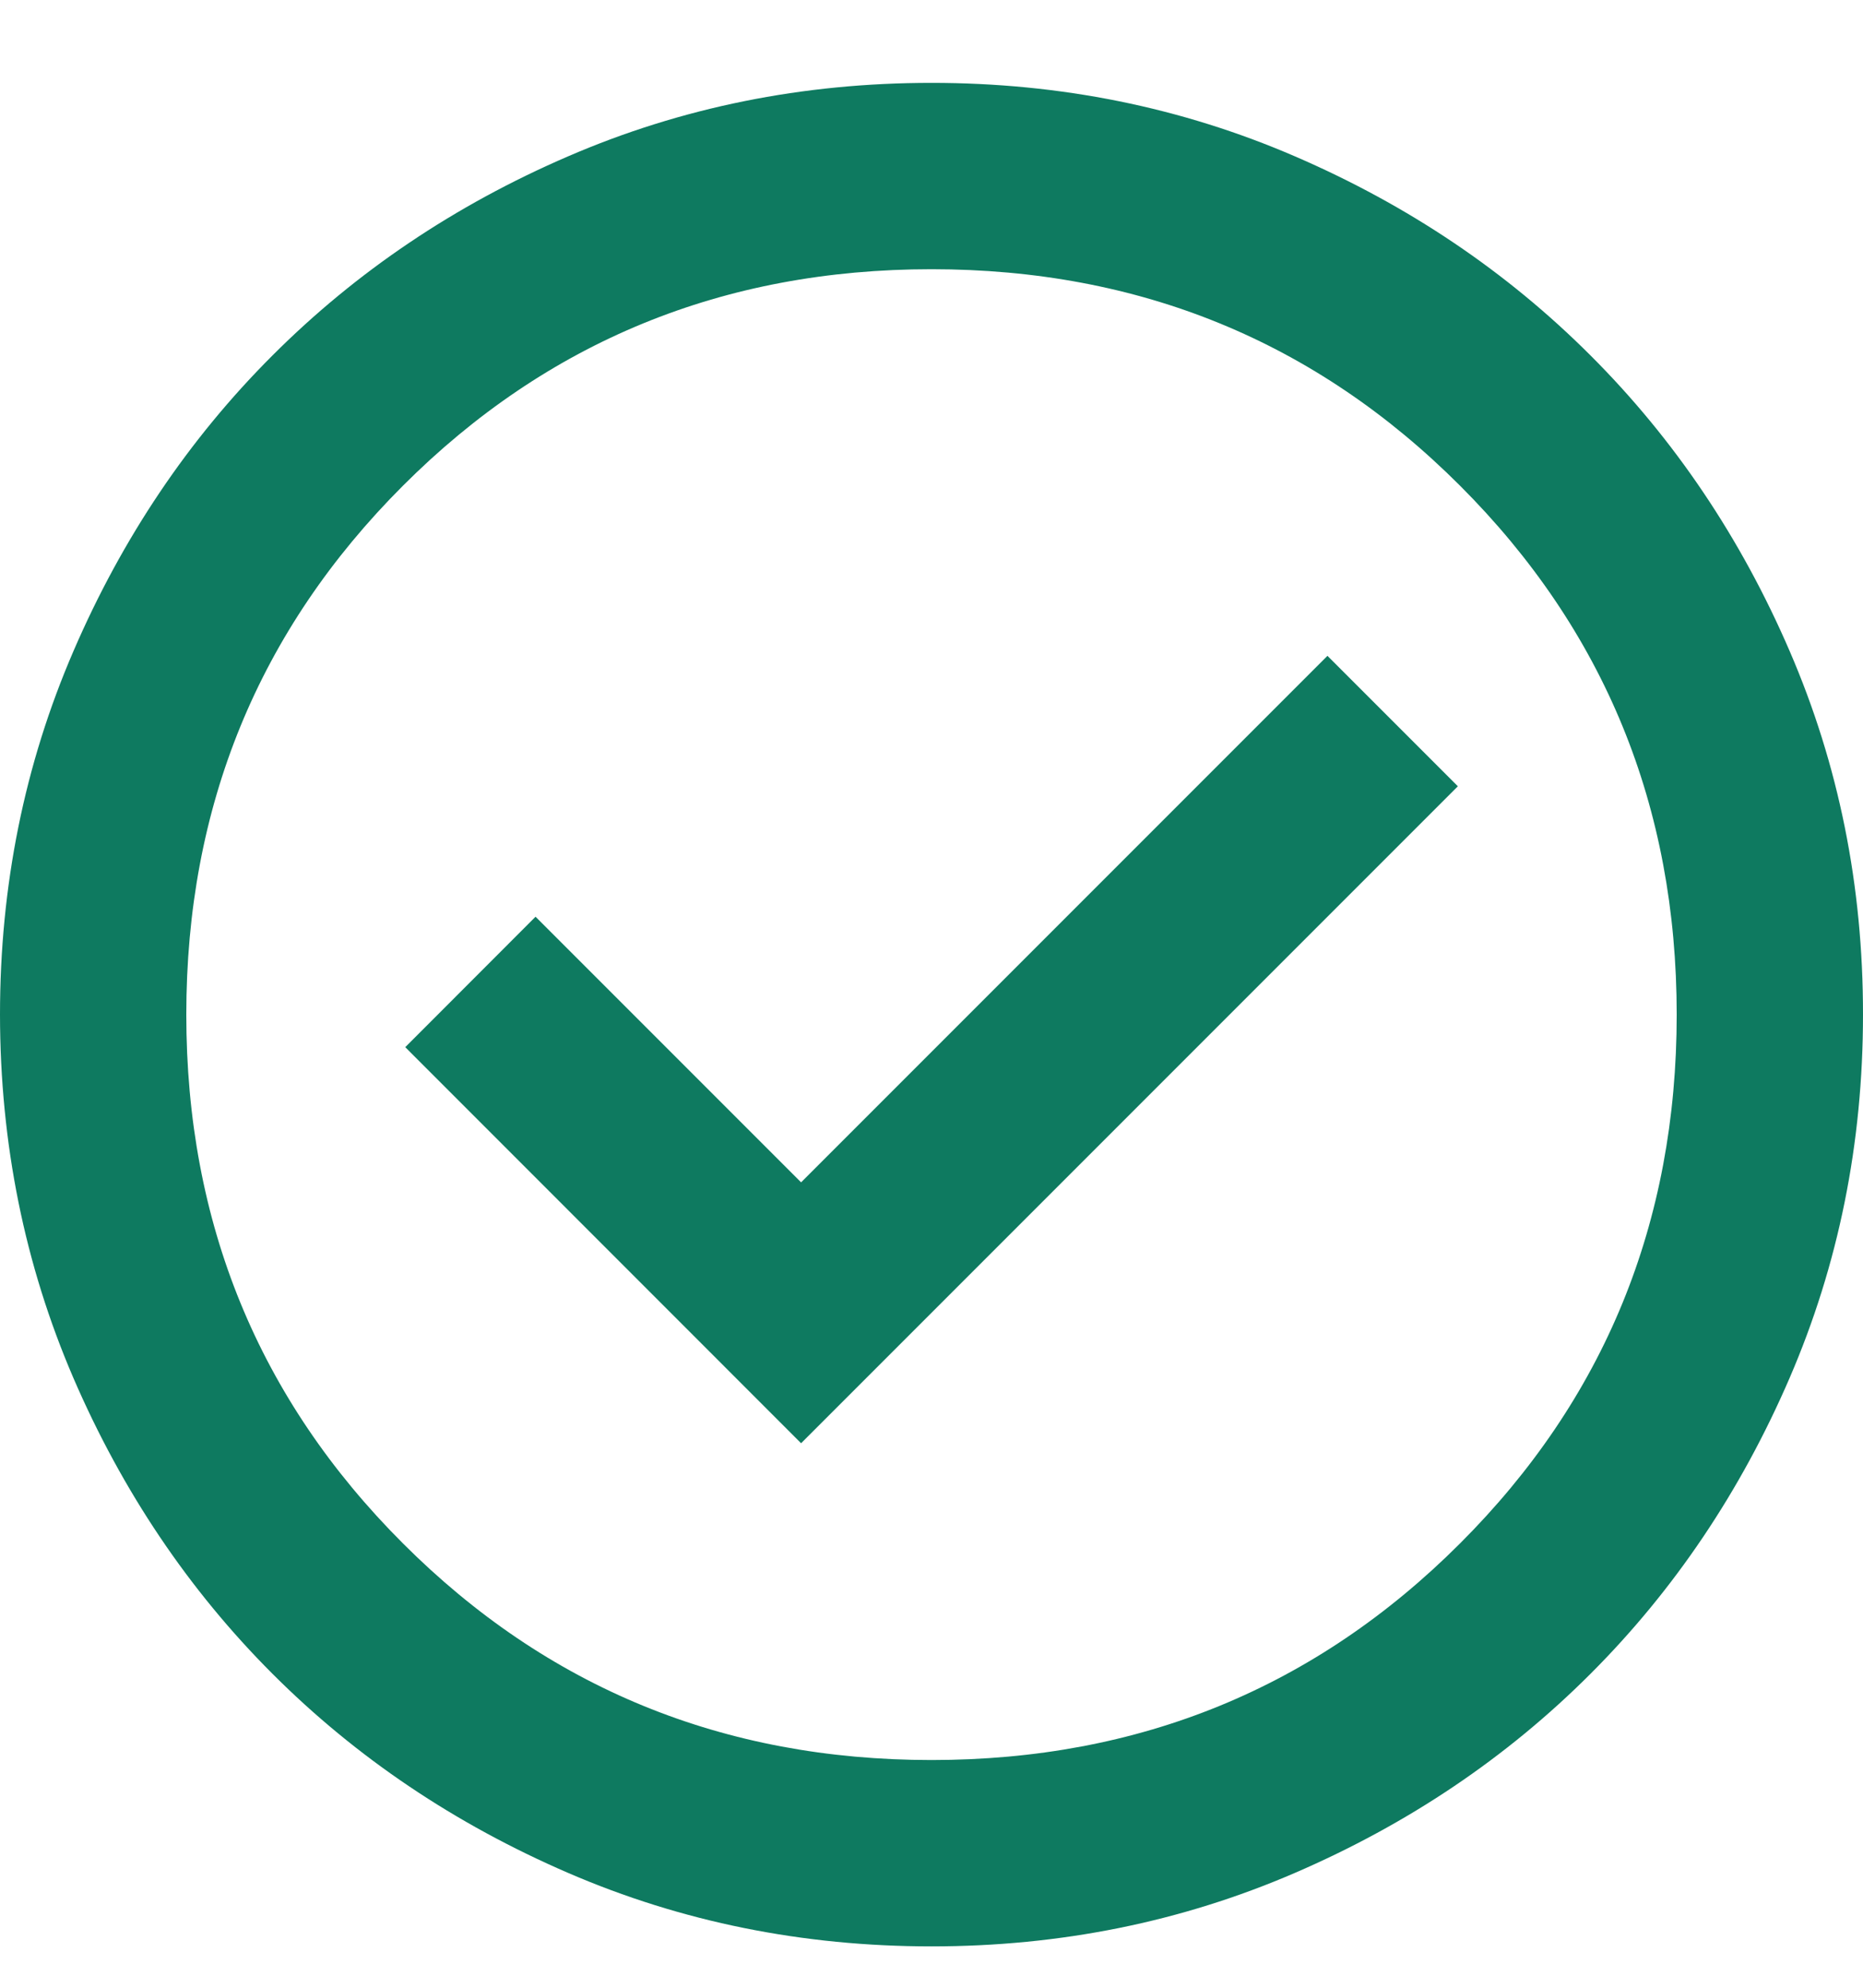 <svg width="15" height="16" viewBox="0 0 15 16" fill="none" xmlns="http://www.w3.org/2000/svg">
<path d="M6.45 11.617L11.738 6.329L10.688 5.279L6.45 9.517L4.312 7.379L3.263 8.429L6.45 11.617ZM7.5 15.667C6.463 15.667 5.487 15.47 4.575 15.076C3.663 14.682 2.869 14.148 2.194 13.473C1.519 12.798 0.985 12.004 0.591 11.092C0.198 10.179 0.001 9.204 0 8.167C0 7.129 0.197 6.154 0.591 5.242C0.985 4.329 1.519 3.535 2.194 2.861C2.869 2.186 3.663 1.651 4.575 1.258C5.487 0.864 6.463 0.667 7.5 0.667C8.537 0.667 9.512 0.864 10.425 1.258C11.338 1.652 12.131 2.186 12.806 2.861C13.481 3.535 14.016 4.329 14.41 5.242C14.804 6.154 15.001 7.129 15 8.167C15 9.204 14.803 10.179 14.409 11.092C14.015 12.004 13.481 12.798 12.806 13.473C12.131 14.148 11.338 14.682 10.425 15.076C9.512 15.47 8.537 15.667 7.5 15.667ZM7.5 14.167C9.175 14.167 10.594 13.585 11.756 12.423C12.919 11.261 13.5 9.842 13.5 8.167C13.5 6.492 12.919 5.073 11.756 3.91C10.594 2.748 9.175 2.167 7.5 2.167C5.825 2.167 4.406 2.748 3.244 3.91C2.081 5.073 1.5 6.492 1.5 8.167C1.5 9.842 2.081 11.261 3.244 12.423C4.406 13.585 5.825 14.167 7.5 14.167Z" fill="#0E7A60"/>
</svg>

